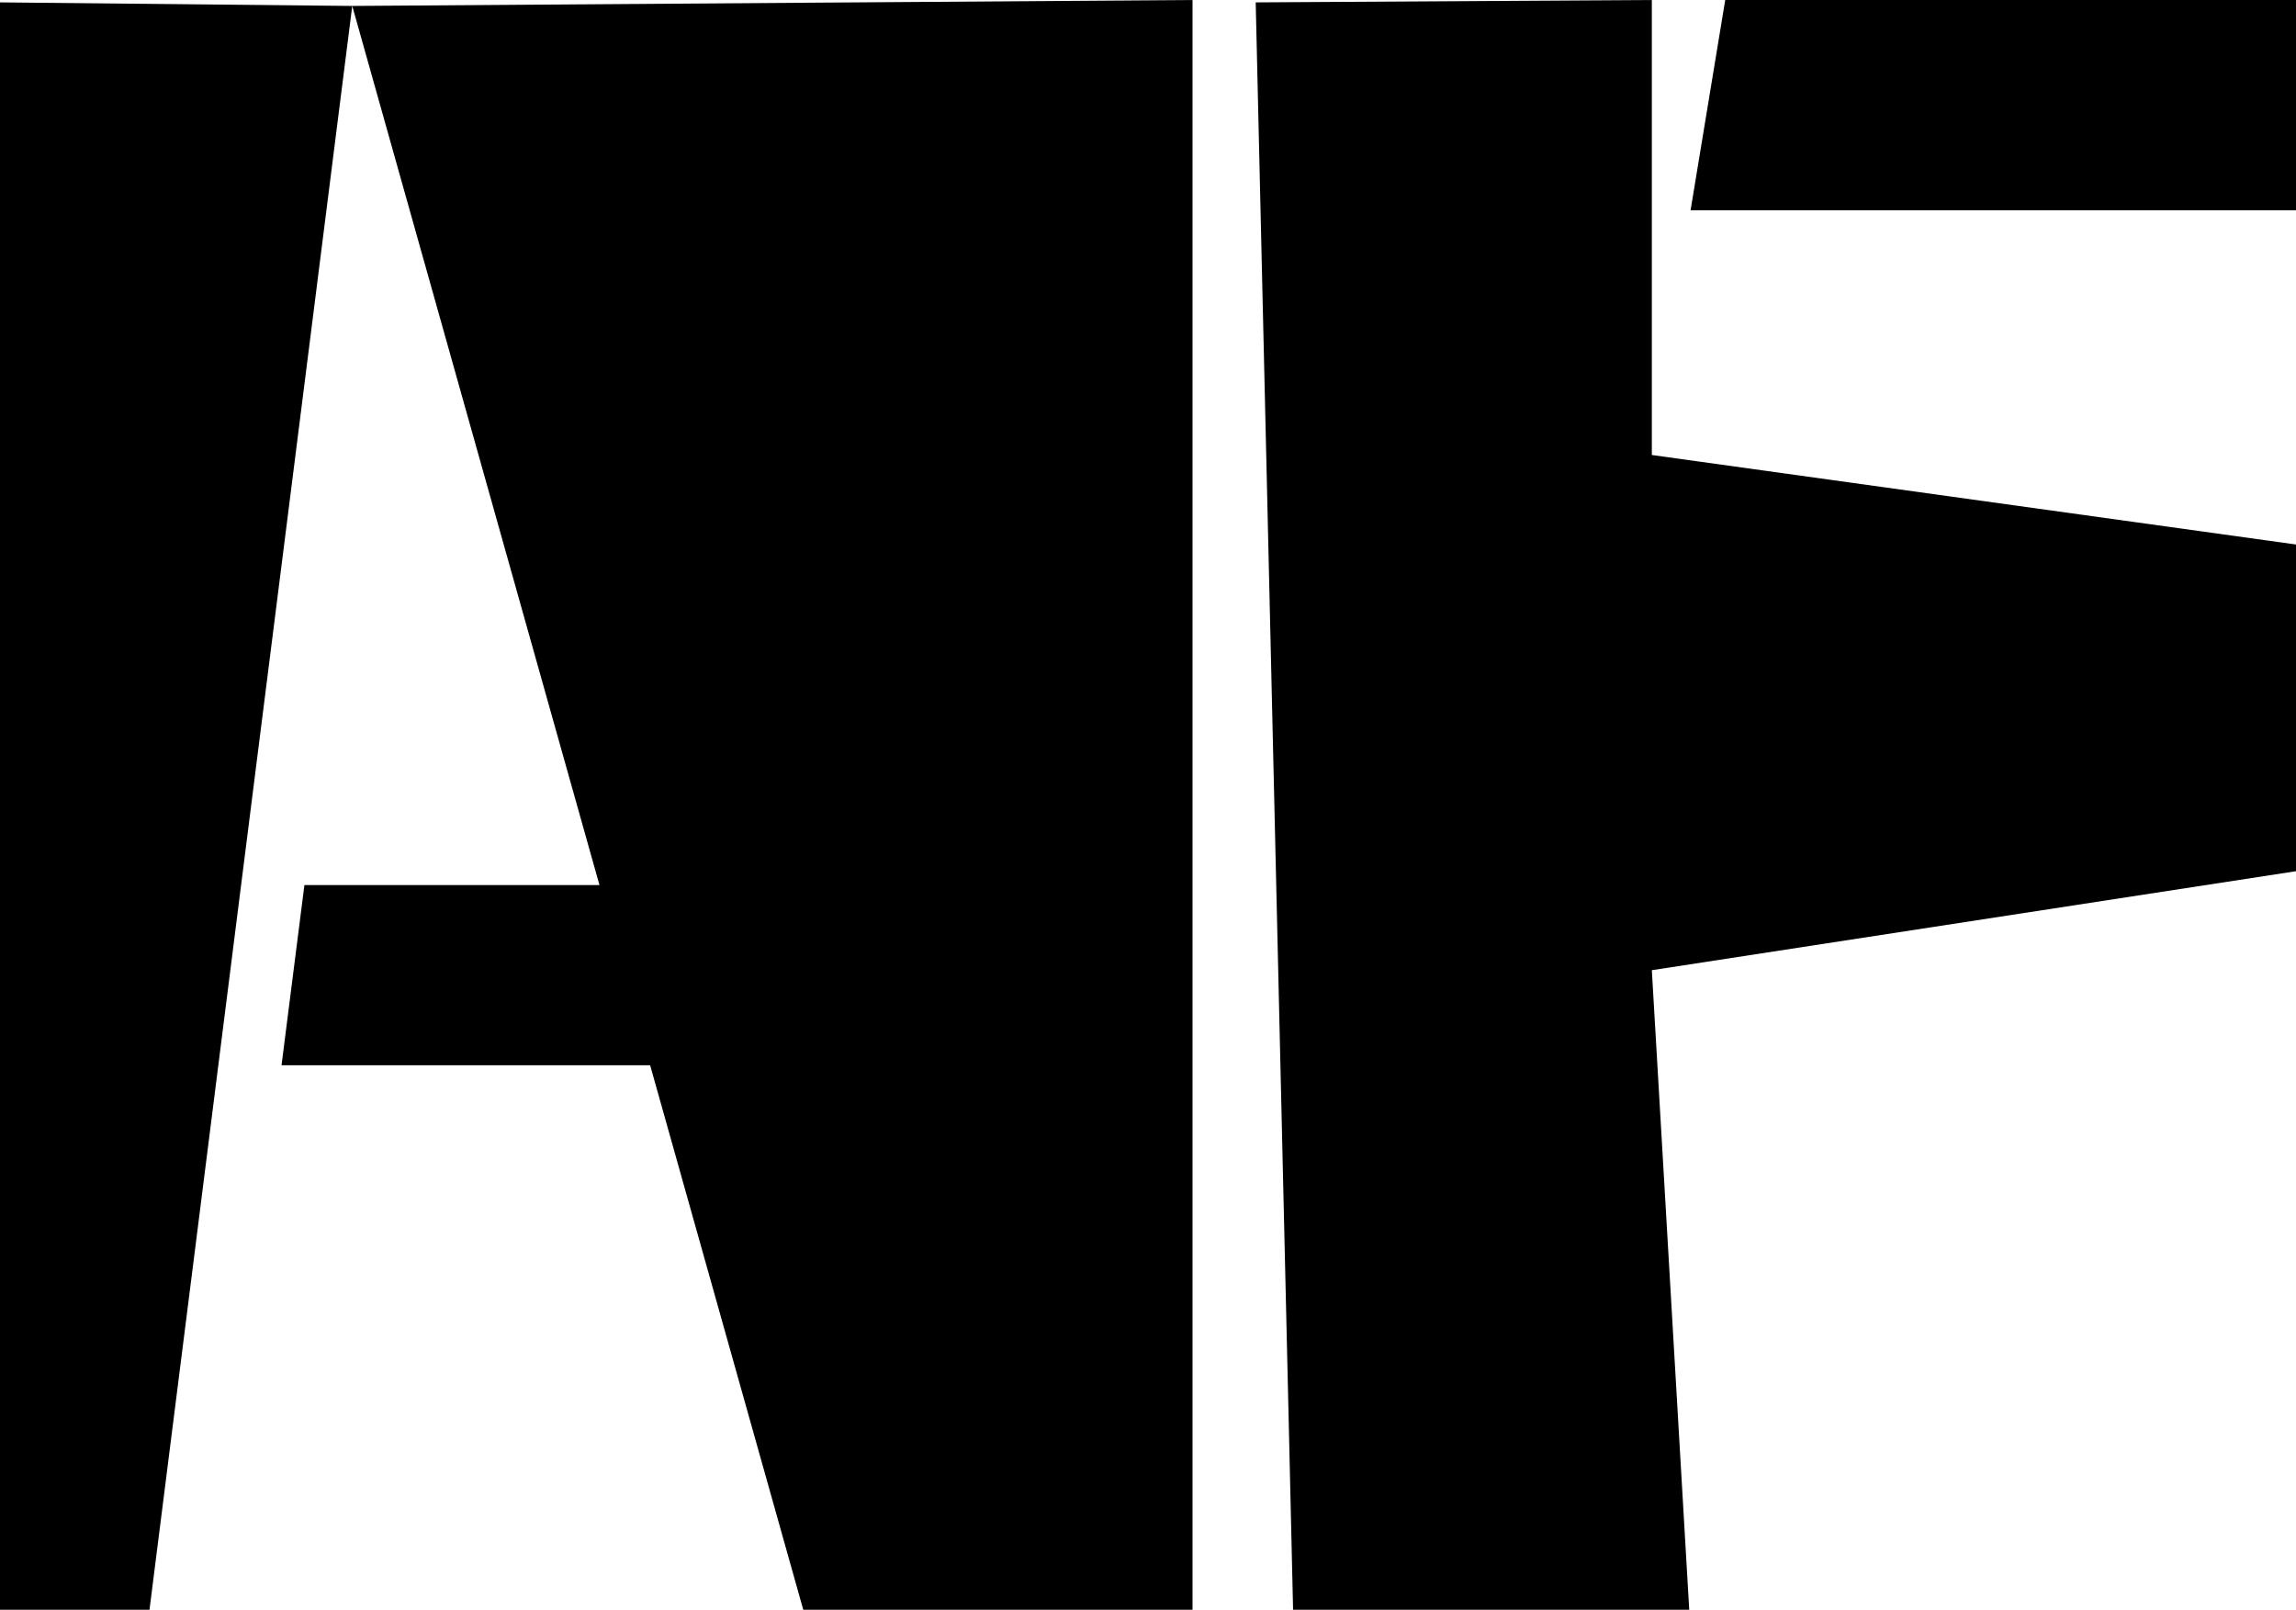<svg width="368" height="258" viewBox="0 0 368 258" fill="none" xmlns="http://www.w3.org/2000/svg">
<path d="M0 258H23.96L56.458 0.952L0 0.381V258ZM56.458 0.952L128.746 258H191.136V0L56.458 0.952ZM105.859 141.852H48.791L45.123 170.731H105.859V141.852Z" fill="black"/>
<path d="M264.755 0V72.925L368 87.269V139.631L264.755 155.498L270.748 258H207.255L201.262 0.381L264.755 0ZM276.517 0H368V33.702H270.963L276.517 0Z" fill="black"/>
</svg>
